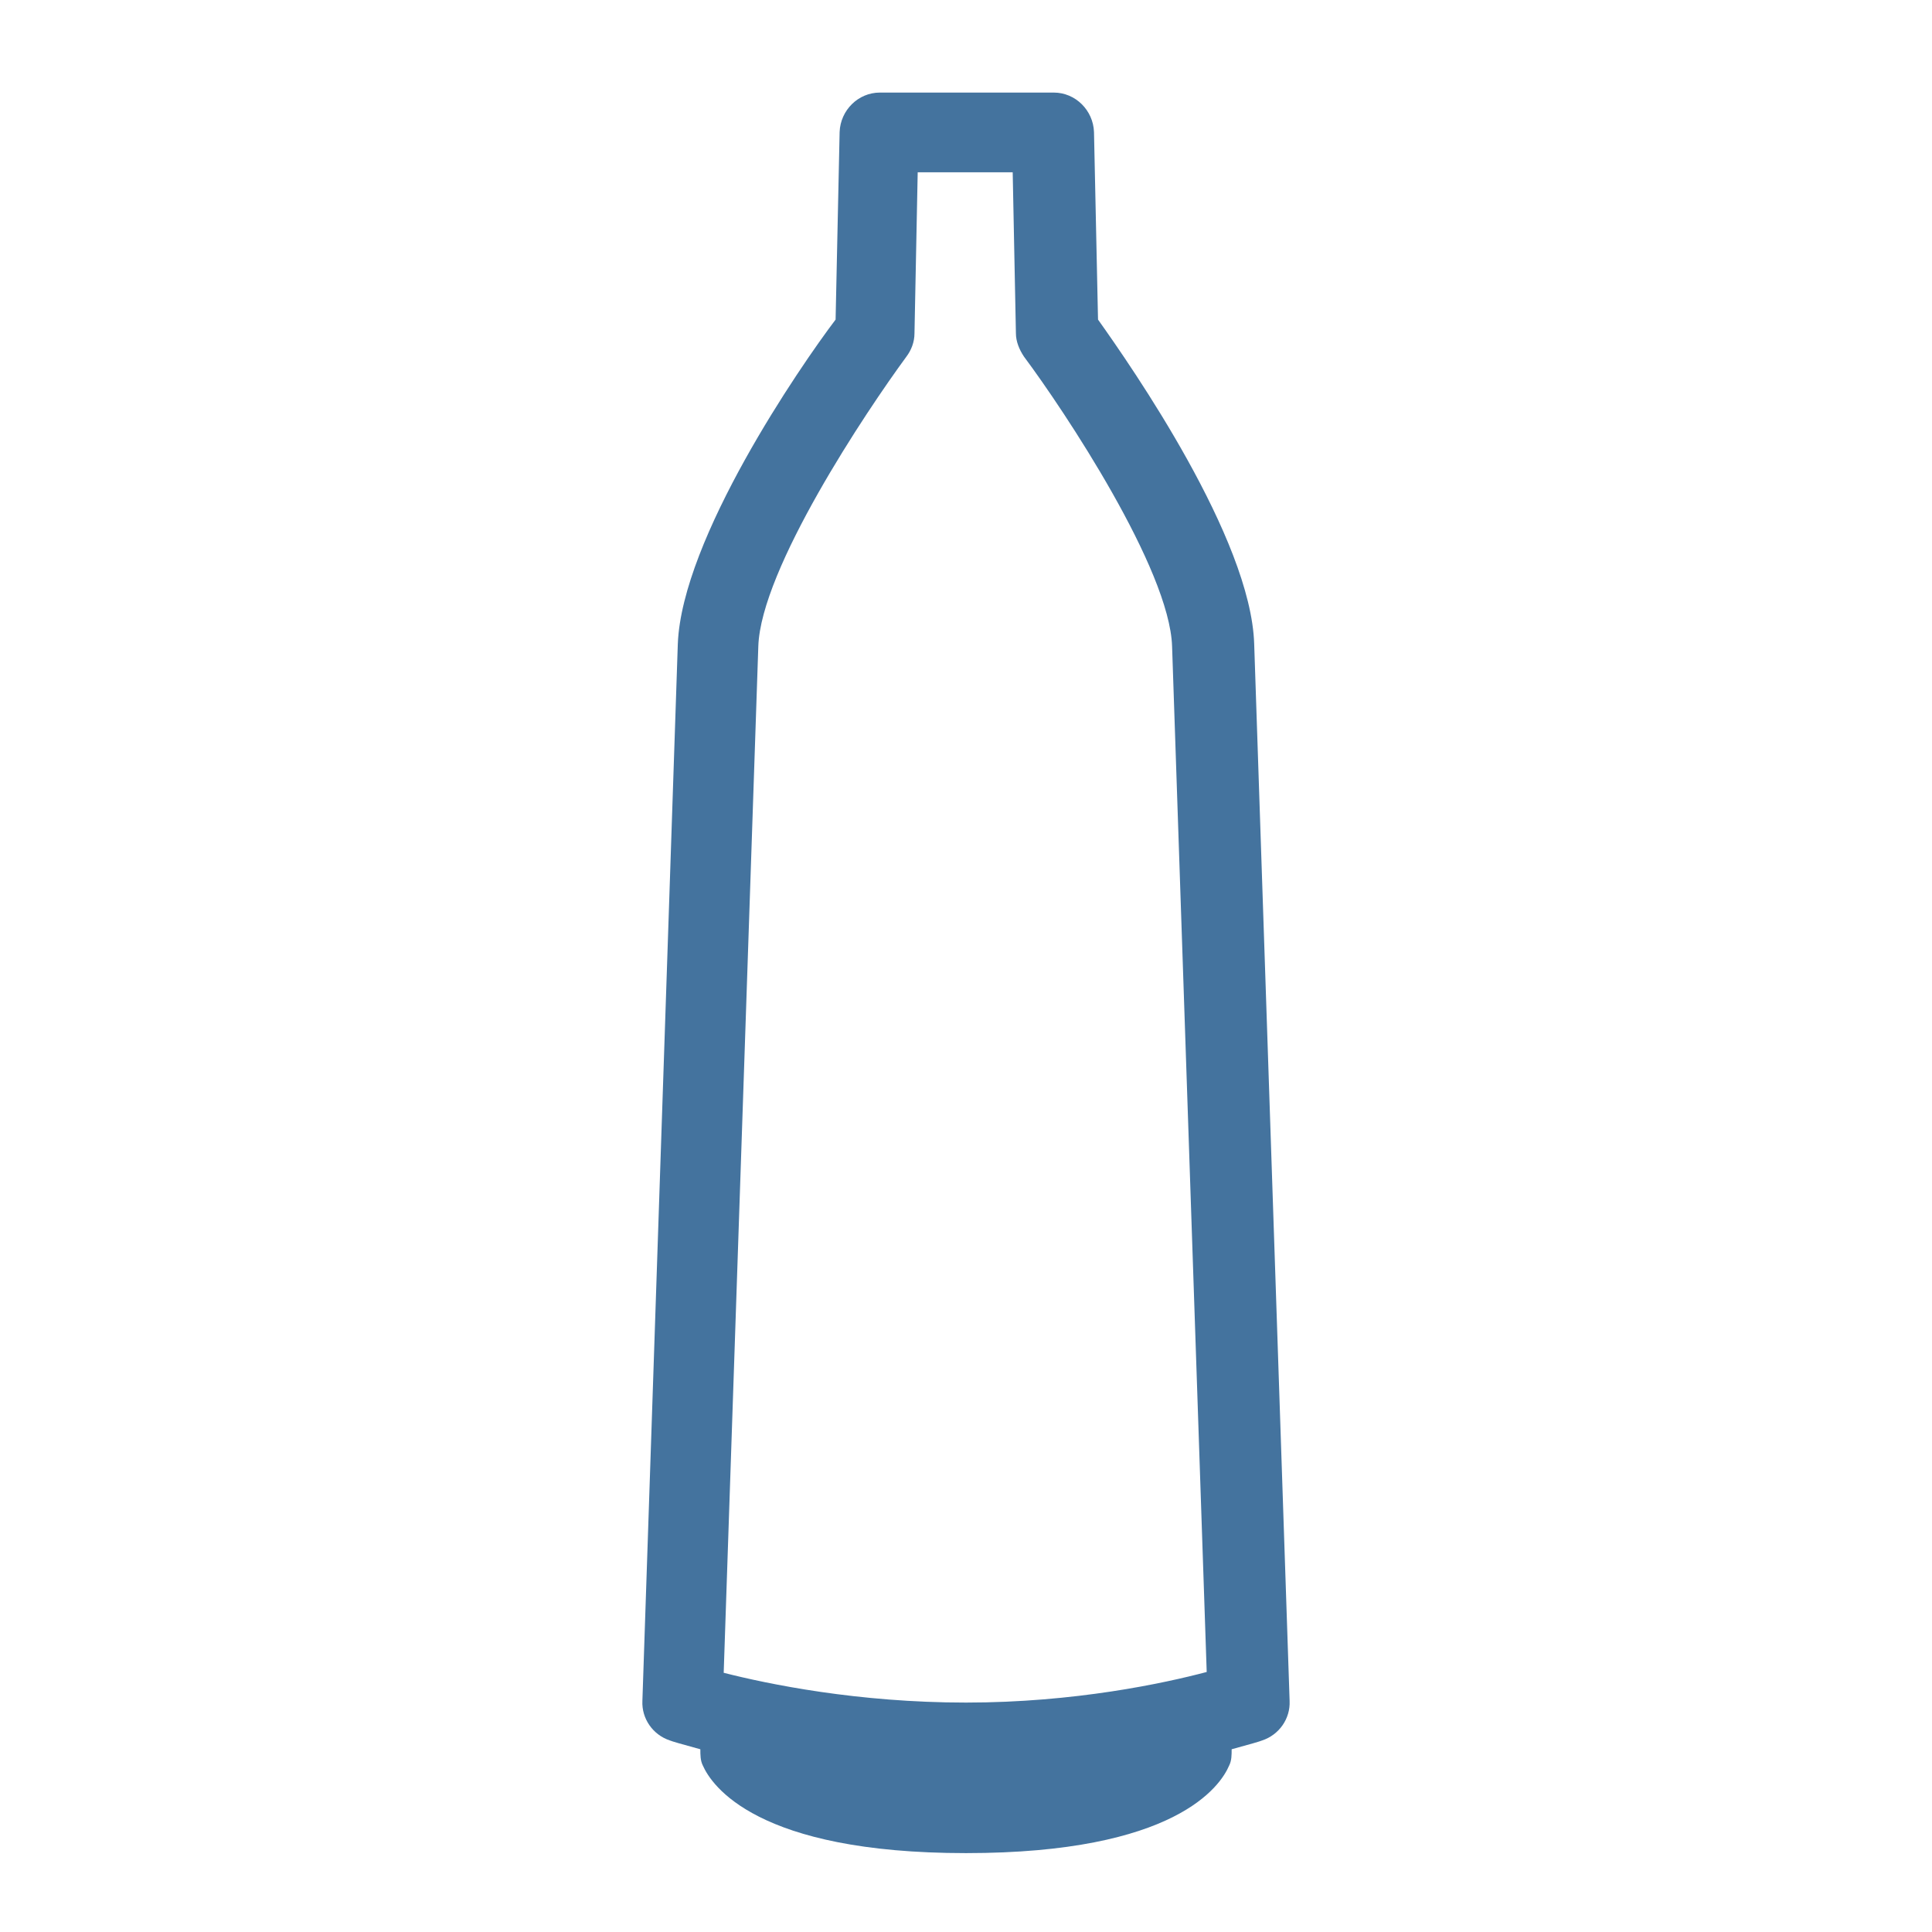 <svg viewBox="0 0 24 24" fill="#44739e" xmlns="http://www.w3.org/2000/svg"><title>hue:pendant-devote</title><desc>Source: https://github.com/arallsopp/hass-hue-icons</desc><path d="M15.58,8c-0.04-1.31-1.52-3.44-1.94-4.03l-0.05-2.33c-0.01-0.27-0.23-0.49-0.5-0.49h-2.16c-0.27,0-0.49,0.22-0.5,0.49 l-0.05,2.33C9.94,4.55,8.47,6.69,8.42,8L7.98,21.13c-0.01,0.22,0.13,0.42,0.34,0.49c0.02,0.01,0.16,0.05,0.38,0.11 c0,0.07,0,0.14,0.03,0.2c0.11,0.25,0.67,1.09,3.27,1.09s3.16-0.83,3.27-1.09c0.03-0.06,0.03-0.13,0.03-0.2 c0.22-0.06,0.36-0.1,0.38-0.11c0.21-0.07,0.35-0.27,0.34-0.49L15.58,8z M12,21.15c-1.35,0-2.46-0.23-3.01-0.37L9.42,8.03 c0.03-0.96,1.34-2.92,1.84-3.6c0.06-0.08,0.1-0.18,0.1-0.29l0.04-2h1.18l0.04,2c0,0.1,0.04,0.2,0.1,0.29 c0.5,0.67,1.81,2.64,1.84,3.6l0.43,12.74C14.46,20.91,13.35,21.15,12,21.15z"/></svg>